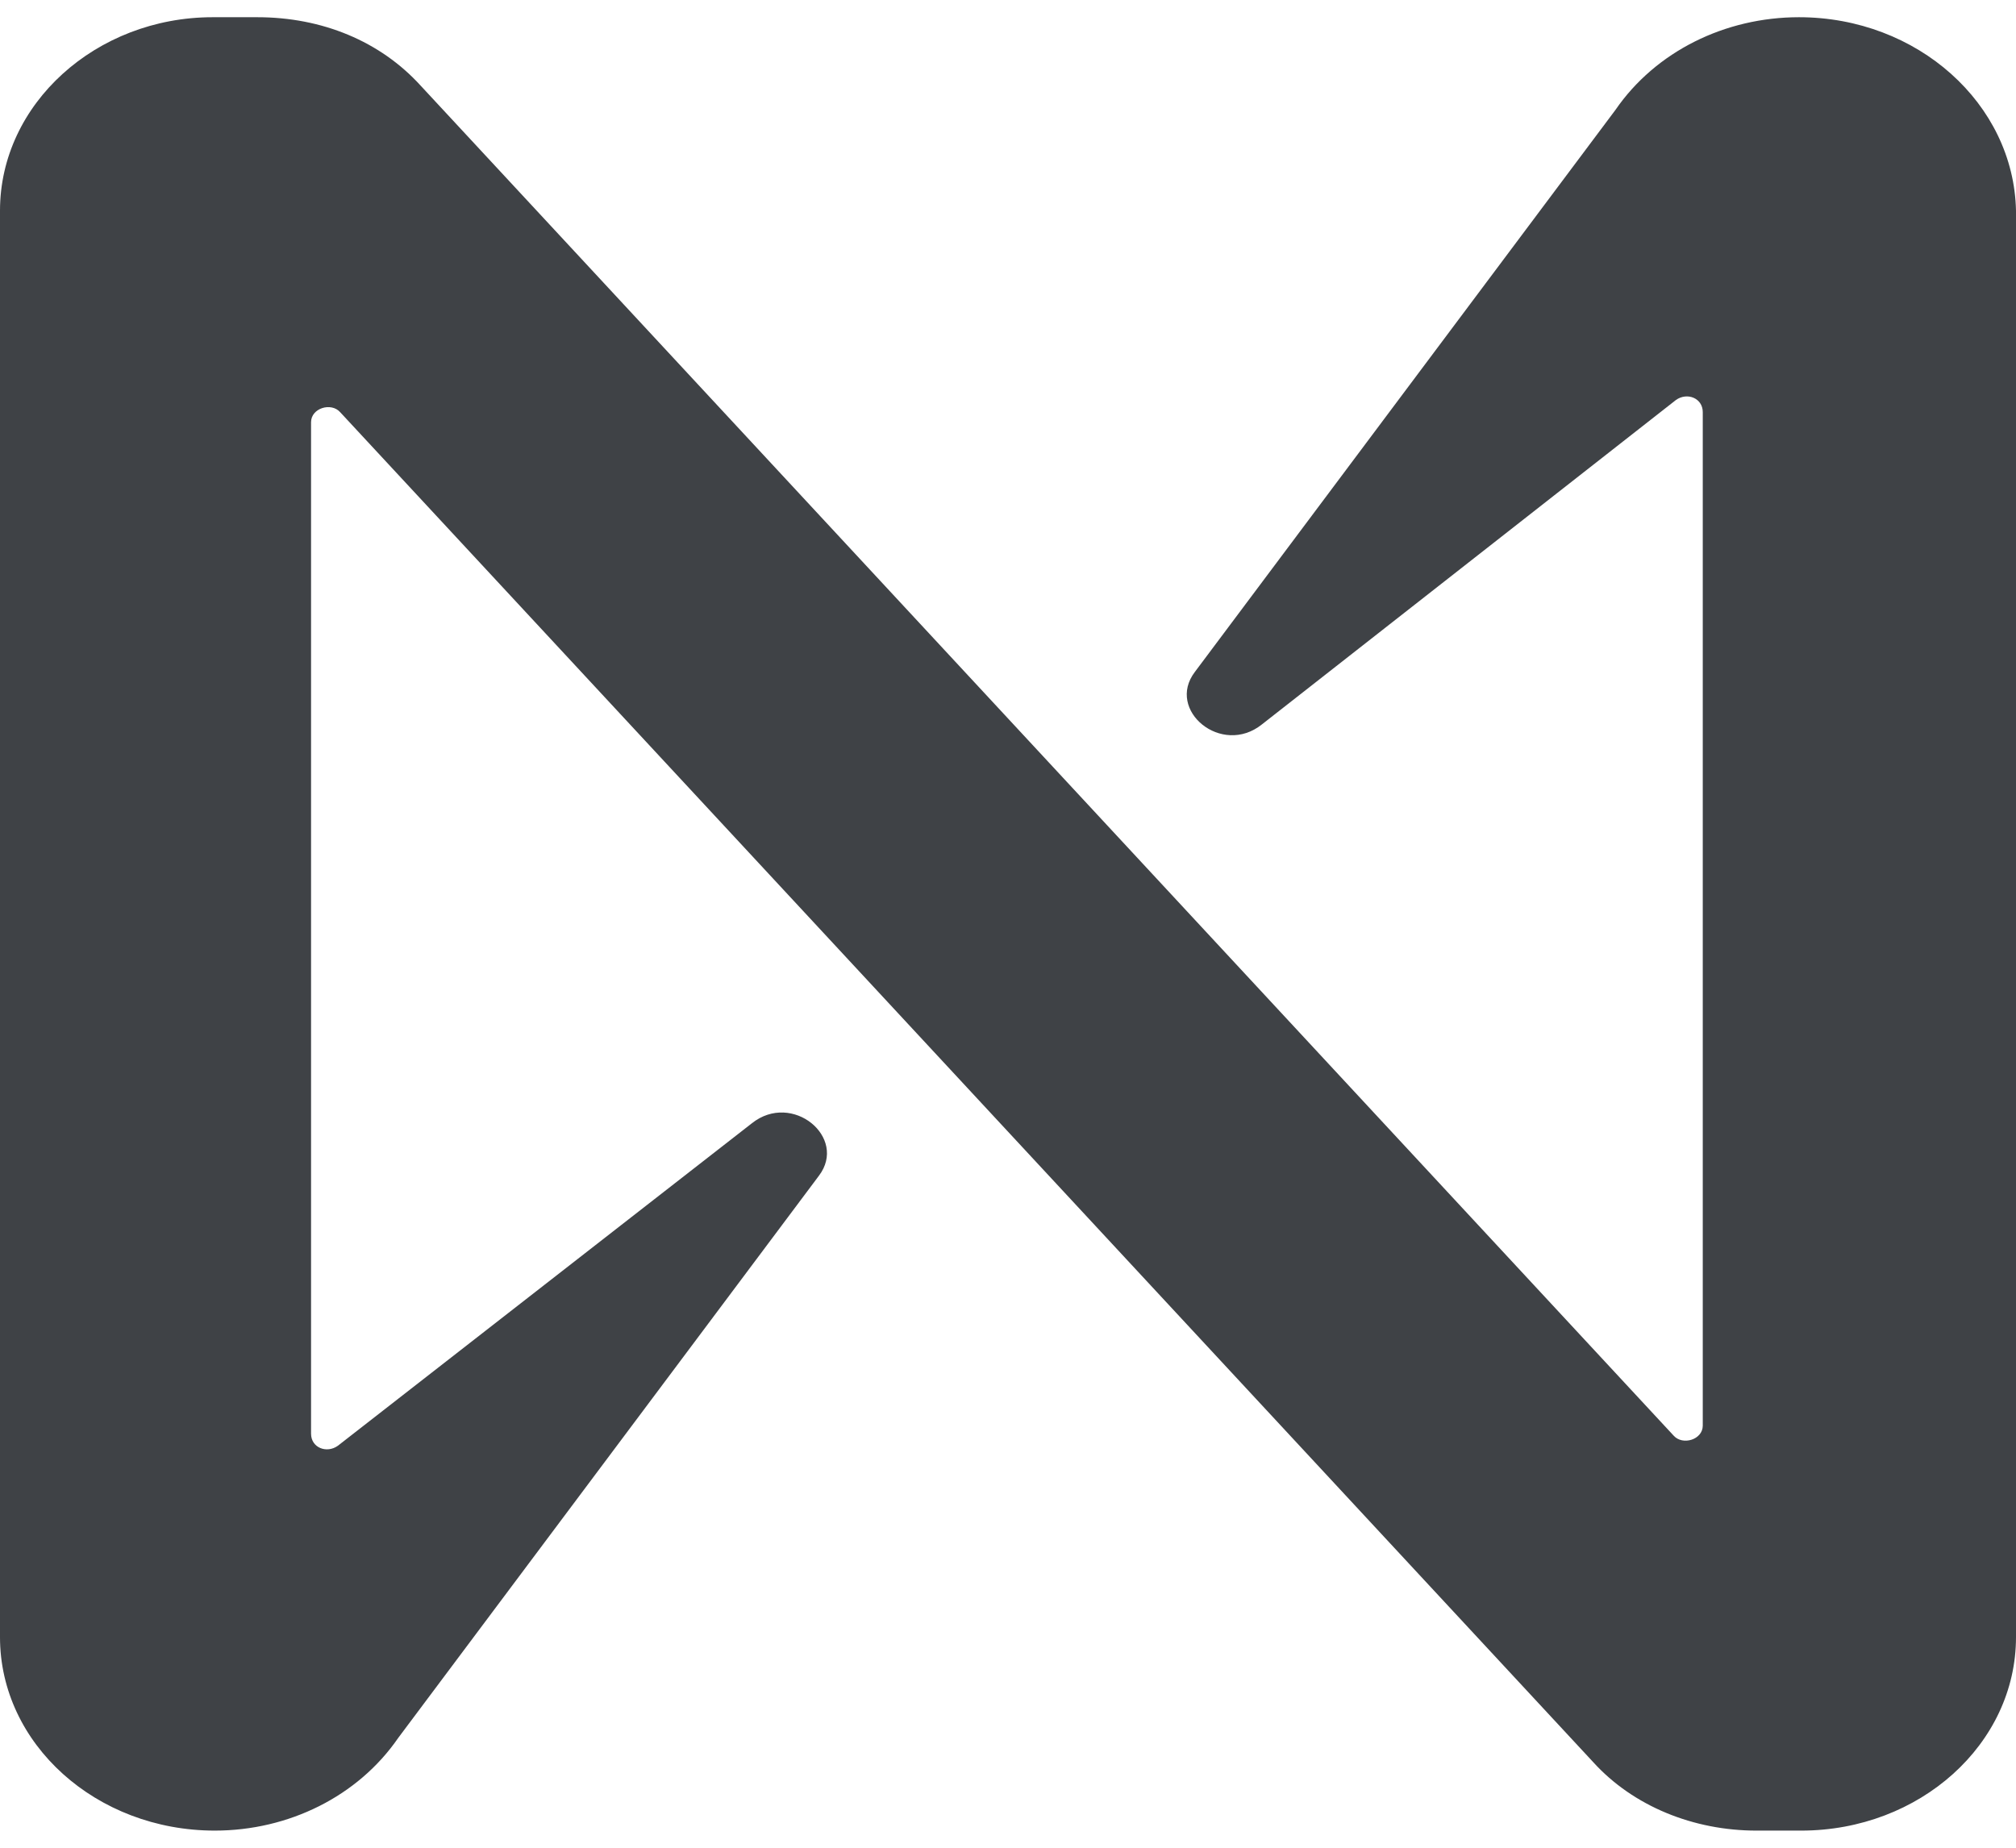<svg width="24" height="22" viewBox="0 0 24 22" fill="none" xmlns="http://www.w3.org/2000/svg">
<path d="M19.232 1.308L14.224 8.001C13.878 8.457 14.544 9.009 15.023 8.625L19.951 4.763C20.084 4.667 20.271 4.739 20.271 4.907V16.974C20.271 17.142 20.031 17.214 19.924 17.093L5.008 1.02C4.528 0.492 3.836 0.205 3.063 0.205H2.531C1.145 0.205 0 1.236 0 2.508V19.493C0 20.764 1.145 21.796 2.557 21.796C3.436 21.796 4.262 21.388 4.741 20.692L9.749 13.999C10.095 13.543 9.43 12.991 8.95 13.375L4.022 17.214C3.889 17.309 3.703 17.238 3.703 17.07V5.027C3.703 4.859 3.942 4.787 4.049 4.907L18.966 20.98C19.445 21.508 20.164 21.796 20.91 21.796H21.443C22.855 21.796 24 20.764 24 19.493V2.508C23.973 1.236 22.828 0.205 21.416 0.205C20.537 0.205 19.711 0.612 19.232 1.308Z" fill="#3F4246"/>
</svg>
